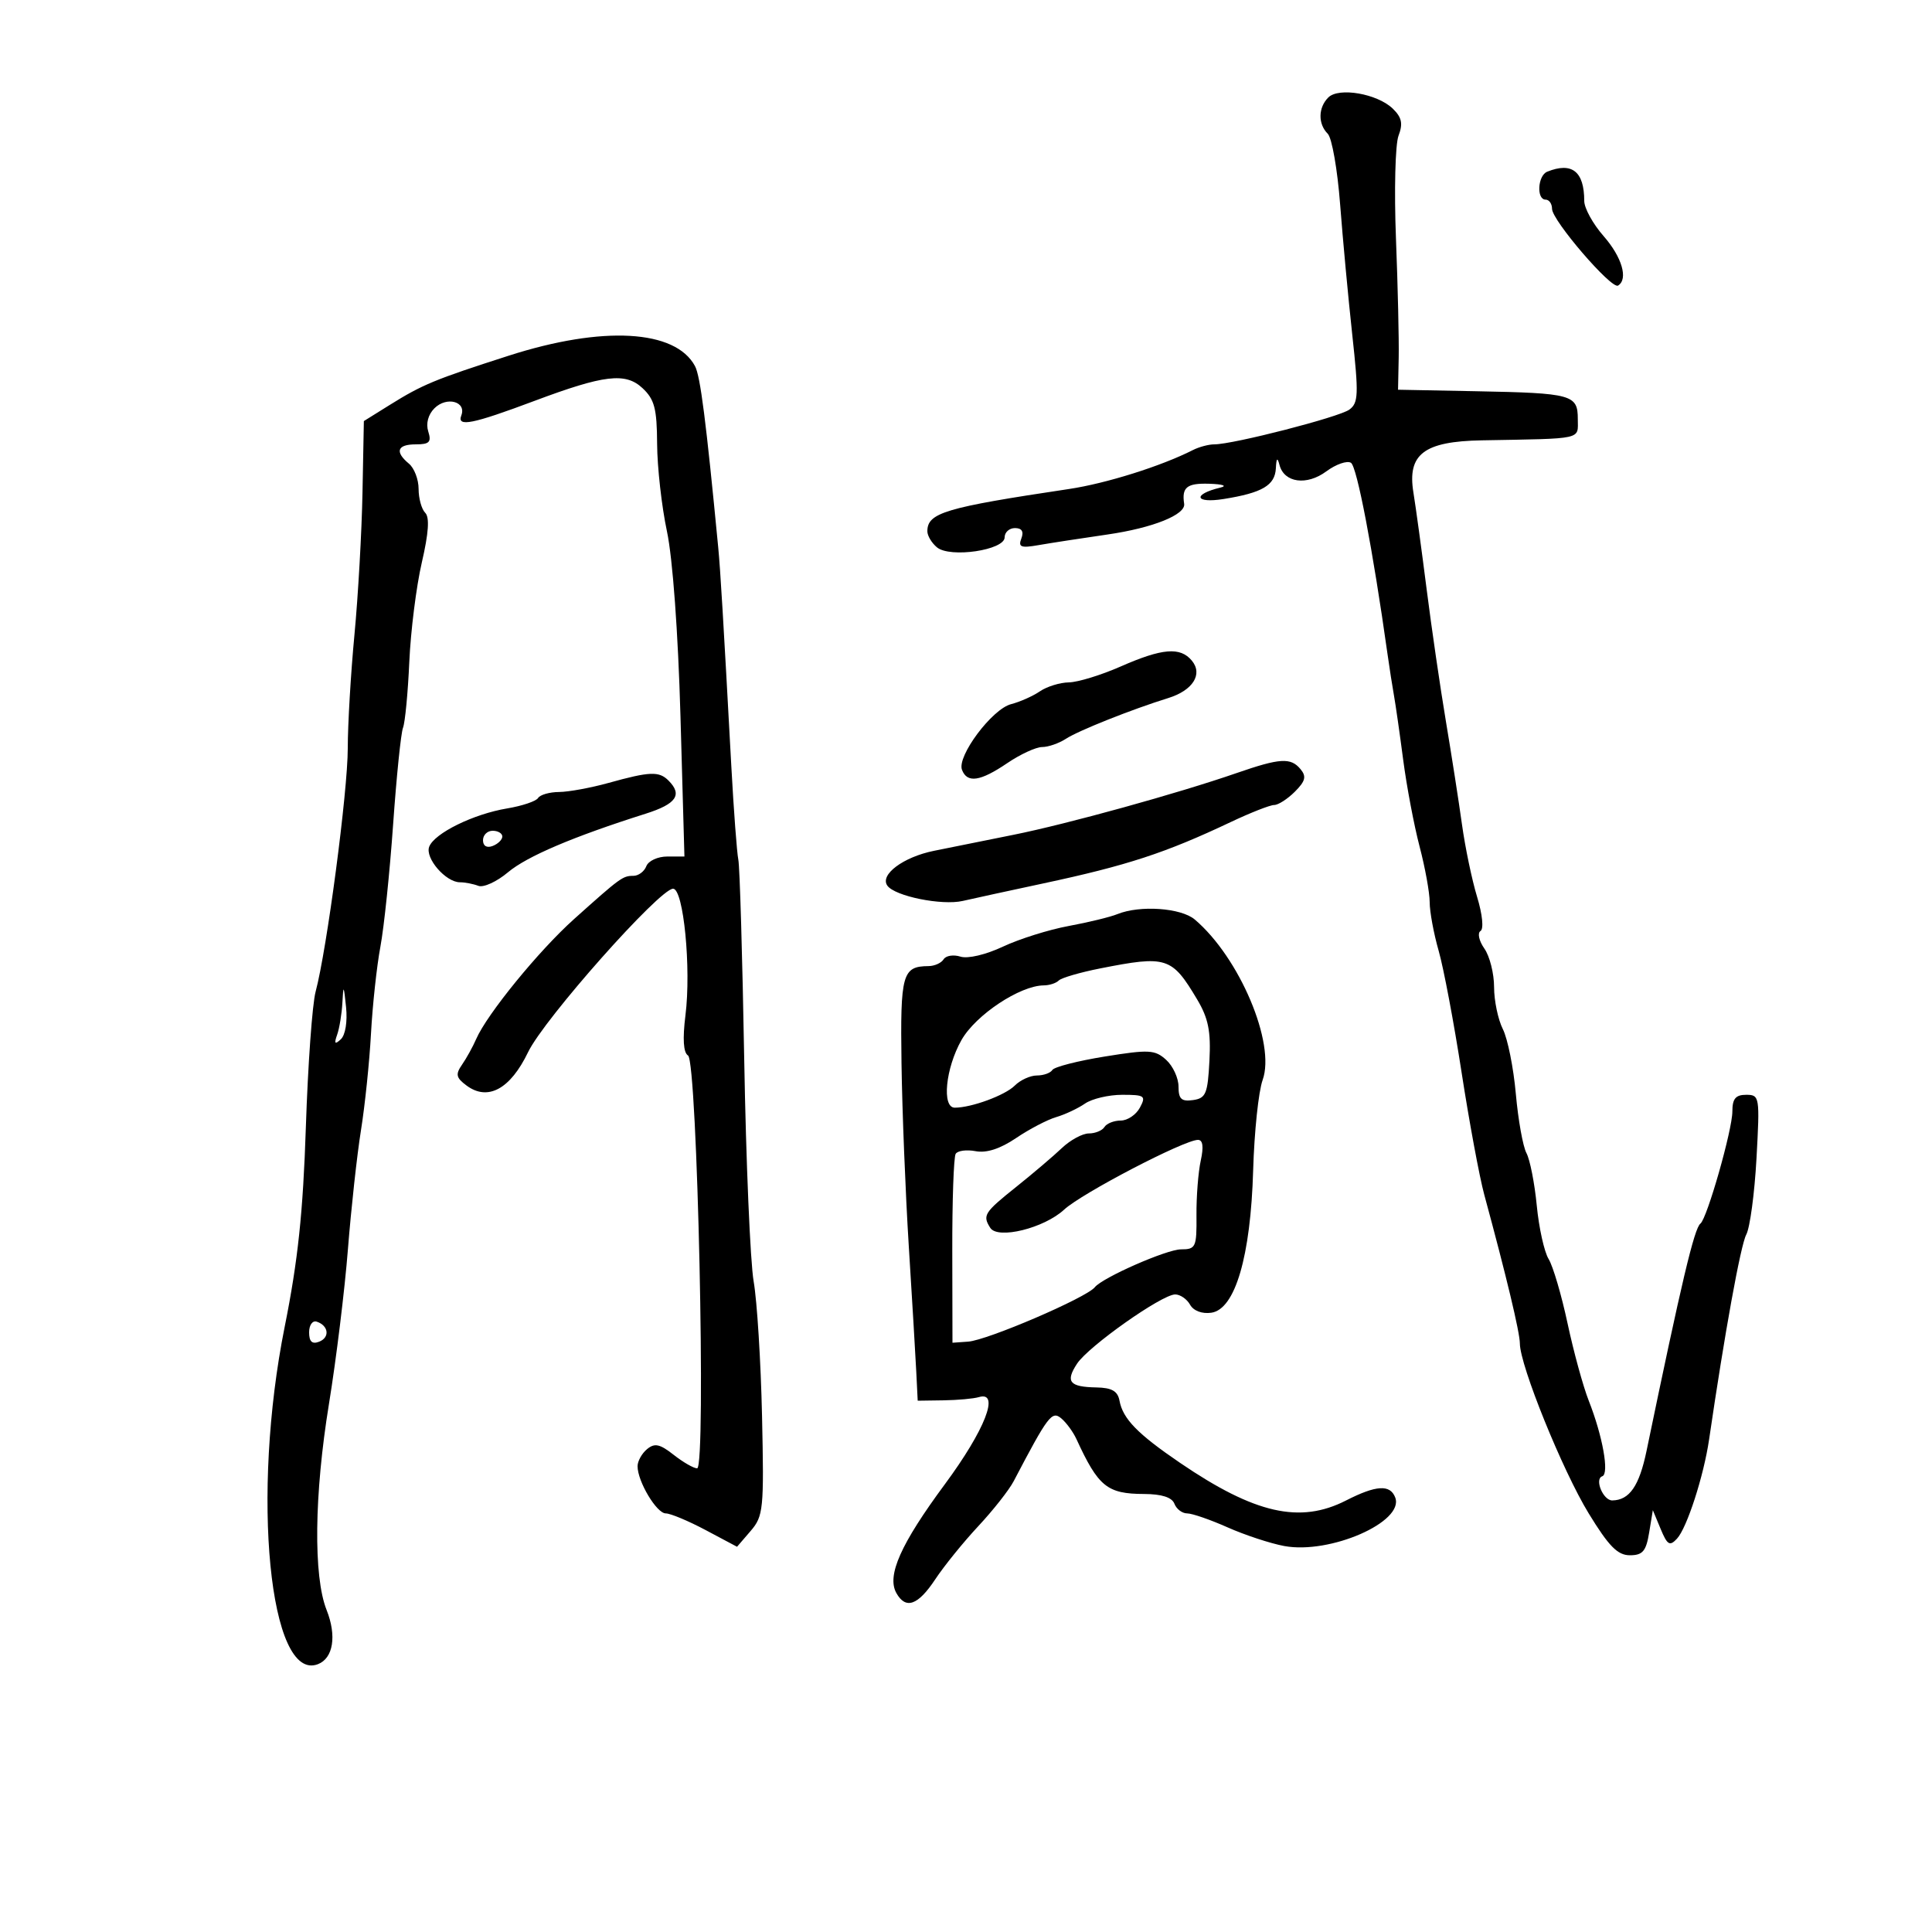 <svg xmlns="http://www.w3.org/2000/svg" width="300" height="300" viewBox="0 0 300 300" version="1.1">
	<path d="M 206.250 15.141 C 204.678 16.724, 204.644 19.244, 206.175 20.775 C 206.821 21.421, 207.684 26.348, 208.093 31.725 C 208.503 37.101, 209.351 46.211, 209.978 51.970 C 210.989 61.244, 210.937 62.573, 209.526 63.604 C 207.925 64.775, 191.502 69, 188.552 69 C 187.684 69, 186.191 69.397, 185.236 69.883 C 180.317 72.383, 171.784 75.066, 166 75.932 C 146.716 78.817, 144 79.628, 144 82.500 C 144 83.190, 144.671 84.312, 145.491 84.992 C 147.526 86.681, 156 85.428, 156 83.439 C 156 82.647, 156.723 82, 157.607 82 C 158.674 82, 159.006 82.542, 158.596 83.611 C 158.081 84.951, 158.525 85.126, 161.239 84.650 C 163.033 84.336, 167.873 83.591, 171.996 82.993 C 178.999 81.979, 184.134 79.920, 183.875 78.231 C 183.482 75.665, 184.298 75.009, 187.750 75.116 C 189.868 75.182, 190.630 75.441, 189.500 75.713 C 185.118 76.767, 185.522 78.202, 190 77.487 C 196.009 76.527, 197.977 75.370, 198.116 72.715 C 198.201 71.096, 198.353 70.959, 198.680 72.203 C 199.409 74.971, 202.903 75.448, 205.951 73.194 C 207.449 72.087, 209.170 71.487, 209.776 71.862 C 210.705 72.436, 213.162 85.288, 215.443 101.500 C 215.753 103.700, 216.208 106.625, 216.456 108 C 216.703 109.375, 217.348 113.875, 217.888 118 C 218.428 122.125, 219.575 128.182, 220.435 131.460 C 221.296 134.738, 222 138.624, 222 140.095 C 222 141.567, 222.627 144.960, 223.394 147.635 C 224.161 150.311, 225.762 158.800, 226.951 166.500 C 228.141 174.200, 229.726 182.750, 230.472 185.500 C 233.910 198.162, 236 206.898, 236.005 208.620 C 236.014 212.022, 242.638 228.374, 246.692 235 C 249.817 240.109, 251.185 241.500, 253.084 241.500 C 255.069 241.500, 255.603 240.875, 256.076 238 L 256.653 234.500 257.867 237.423 C 258.902 239.913, 259.278 240.136, 260.402 238.923 C 261.951 237.252, 264.558 229.192, 265.391 223.500 C 267.804 206.996, 270.280 193.346, 271.159 191.704 C 271.733 190.631, 272.447 185.309, 272.747 179.877 C 273.276 170.274, 273.231 170, 271.145 170 C 269.503 170, 269 170.608, 269 172.595 C 269 175.441, 265.080 189.199, 264.041 190 C 263.083 190.739, 261.115 199.040, 255.674 225.295 C 254.544 230.743, 253.019 232.949, 250.357 232.985 C 248.936 233.004, 247.546 229.651, 248.802 229.233 C 249.914 228.862, 248.860 222.977, 246.699 217.500 C 245.832 215.300, 244.352 209.900, 243.411 205.500 C 242.471 201.100, 241.147 196.600, 240.469 195.500 C 239.792 194.400, 238.964 190.667, 238.629 187.204 C 238.295 183.741, 237.573 180.071, 237.026 179.049 C 236.479 178.027, 235.737 173.885, 235.377 169.845 C 235.017 165.805, 234.110 161.285, 233.361 159.800 C 232.613 158.314, 232 155.377, 232 153.272 C 232 151.167, 231.320 148.474, 230.489 147.288 C 229.658 146.102, 229.390 144.877, 229.892 144.567 C 230.419 144.241, 230.193 141.993, 229.359 139.251 C 228.563 136.638, 227.507 131.575, 227.012 128 C 226.517 124.425, 225.394 117.225, 224.518 112 C 223.641 106.775, 222.296 97.550, 221.528 91.500 C 220.760 85.450, 219.836 78.694, 219.476 76.486 C 218.501 70.522, 221.101 68.538, 230.105 68.375 C 246.060 68.086, 245 68.321, 245 65.067 C 245 61.280, 244.119 61.038, 229.233 60.751 L 217.087 60.516 217.189 55.508 C 217.245 52.754, 217.053 44.427, 216.763 37.004 C 216.473 29.582, 216.653 22.414, 217.161 21.076 C 217.874 19.201, 217.675 18.240, 216.293 16.891 C 213.896 14.551, 207.877 13.501, 206.250 15.141 M 240.250 26.662 C 238.769 27.260, 238.553 31, 240 31 C 240.550 31, 241 31.642, 241 32.426 C 241 34.226, 250.238 44.967, 251.250 44.344 C 252.866 43.349, 251.859 39.910, 249 36.653 C 247.350 34.774, 246 32.320, 246 31.200 C 246 26.618, 244.092 25.112, 240.250 26.662 M 79 55.229 C 67.477 58.932, 65.618 59.702, 60.500 62.891 L 56.500 65.384 56.287 76.515 C 56.170 82.637, 55.608 92.563, 55.038 98.573 C 54.468 104.583, 54.001 112.513, 54.001 116.195 C 54 122.917, 50.758 147.453, 49.006 153.999 C 48.491 155.925, 47.810 165.375, 47.494 175 C 47.059 188.251, 46.262 195.778, 44.210 206 C 38.964 232.131, 41.833 261.304, 49.364 258.414 C 51.750 257.498, 52.308 254.007, 50.711 249.988 C 48.642 244.783, 48.790 232.054, 51.081 218 C 52.201 211.125, 53.526 200.325, 54.024 194 C 54.523 187.675, 55.435 179.350, 56.052 175.500 C 56.669 171.650, 57.369 164.900, 57.607 160.500 C 57.845 156.100, 58.503 150.025, 59.068 147 C 59.634 143.975, 60.523 135.425, 61.045 128 C 61.566 120.575, 62.257 113.825, 62.580 113 C 62.903 112.175, 63.342 107.574, 63.556 102.775 C 63.770 97.977, 64.644 91.036, 65.498 87.351 C 66.560 82.772, 66.727 80.327, 66.026 79.626 C 65.462 79.062, 65 77.395, 65 75.922 C 65 74.450, 64.325 72.685, 63.500 72 C 61.269 70.149, 61.678 69, 64.567 69 C 66.681 69, 67.022 68.646, 66.499 66.997 C 66.110 65.772, 66.483 64.374, 67.457 63.400 C 69.350 61.507, 72.466 62.344, 71.630 64.521 C 70.929 66.349, 73.352 65.864, 83 62.247 C 93.797 58.199, 97.120 57.804, 99.750 60.253 C 101.633 62.007, 102.006 63.421, 102.037 68.924 C 102.057 72.541, 102.743 78.650, 103.562 82.500 C 104.456 86.706, 105.295 98.182, 105.664 111.250 L 106.278 133 103.607 133 C 102.139 133, 100.678 133.675, 100.362 134.500 C 100.045 135.325, 99.140 136, 98.351 136 C 96.699 136, 96.343 136.259, 89.149 142.705 C 83.667 147.617, 75.623 157.475, 73.944 161.337 C 73.428 162.527, 72.441 164.314, 71.752 165.309 C 70.701 166.827, 70.812 167.349, 72.448 168.563 C 75.748 171.014, 79.242 169.118, 82 163.378 C 84.475 158.228, 102.421 138, 104.516 138 C 106.141 138, 107.349 150.361, 106.436 157.662 C 105.978 161.331, 106.115 163.453, 106.839 163.901 C 108.284 164.794, 109.674 228, 108.249 228 C 107.710 228, 106.070 227.056, 104.604 225.903 C 102.457 224.214, 101.653 224.043, 100.469 225.026 C 99.661 225.696, 99 226.887, 99 227.672 C 99 230.043, 101.961 235, 103.377 235 C 104.106 235, 106.895 236.166, 109.575 237.591 L 114.447 240.181 116.557 237.729 C 118.541 235.422, 118.647 234.362, 118.329 219.888 C 118.143 211.425, 117.558 202.025, 117.030 199 C 116.501 195.975, 115.841 180.450, 115.562 164.500 C 115.283 148.550, 114.872 134.600, 114.648 133.500 C 114.424 132.400, 113.935 125.875, 113.561 119 C 112.300 95.829, 111.862 88.515, 111.525 85 C 109.630 65.277, 108.749 58.400, 107.919 56.848 C 104.883 51.176, 93.580 50.543, 79 55.229 M 174 103.500 C 170.975 104.831, 167.363 105.938, 165.973 105.960 C 164.582 105.982, 162.557 106.608, 161.473 107.351 C 160.388 108.094, 158.375 108.989, 157 109.341 C 154.052 110.095, 148.568 117.431, 149.376 119.538 C 150.185 121.646, 152.210 121.347, 156.405 118.500 C 158.431 117.125, 160.869 116, 161.822 116 C 162.775 116, 164.443 115.421, 165.527 114.713 C 167.476 113.442, 175.775 110.139, 181.396 108.397 C 185.227 107.210, 186.819 104.692, 185.070 102.584 C 183.272 100.418, 180.479 100.650, 174 103.500 M 192 120.047 C 182.919 123.196, 165.722 127.953, 157.356 129.631 C 153.035 130.498, 147.481 131.617, 145.014 132.117 C 140.257 133.083, 136.588 135.823, 137.783 137.517 C 138.941 139.160, 146.247 140.643, 149.500 139.896 C 151.150 139.517, 156.775 138.293, 162 137.177 C 175.033 134.392, 180.978 132.447, 191.100 127.652 C 194.180 126.194, 197.217 125, 197.850 125 C 198.482 125, 199.930 124.070, 201.067 122.933 C 202.710 121.290, 202.890 120.572, 201.944 119.433 C 200.423 117.600, 198.762 117.703, 192 120.047 M 94.500 121.570 C 91.750 122.335, 88.289 122.970, 86.809 122.981 C 85.329 122.991, 83.864 123.411, 83.554 123.913 C 83.243 124.415, 81.079 125.144, 78.745 125.533 C 73.512 126.404, 67.450 129.384, 66.646 131.480 C 65.970 133.242, 69.219 137, 71.418 137 C 72.198 137, 73.485 137.249, 74.278 137.553 C 75.071 137.858, 77.140 136.912, 78.876 135.451 C 81.822 132.972, 89.002 129.916, 100.250 126.354 C 105.032 124.839, 106.014 123.414, 103.800 121.200 C 102.331 119.731, 100.906 119.788, 94.500 121.570 M 75 130.469 C 75 131.363, 75.586 131.712, 76.500 131.362 C 77.325 131.045, 78 130.384, 78 129.893 C 78 129.402, 77.325 129, 76.500 129 C 75.675 129, 75 129.661, 75 130.469 M 173.500 141.948 C 172.400 142.396, 168.995 143.224, 165.933 143.790 C 162.871 144.355, 158.283 145.797, 155.737 146.993 C 153.068 148.248, 150.275 148.905, 149.138 148.544 C 148.055 148.200, 146.879 148.387, 146.525 148.959 C 146.171 149.532, 145.121 150.007, 144.191 150.015 C 140.110 150.052, 139.787 151.212, 139.985 165.122 C 140.090 172.480, 140.599 185.250, 141.116 193.500 C 141.633 201.750, 142.156 210.525, 142.278 213 L 142.500 217.500 146.500 217.443 C 148.700 217.412, 151.175 217.187, 152 216.943 C 155.327 215.960, 152.955 222.036, 146.719 230.470 C 139.863 239.741, 137.670 244.659, 139.185 247.365 C 140.638 249.962, 142.542 249.290, 145.225 245.236 C 146.595 243.166, 149.601 239.454, 151.905 236.986 C 154.209 234.519, 156.684 231.375, 157.404 230 C 162.729 219.836, 163.335 219.033, 164.778 220.231 C 165.565 220.884, 166.631 222.336, 167.147 223.459 C 170.549 230.855, 171.913 231.964, 177.643 231.985 C 180.392 231.995, 181.980 232.505, 182.362 233.500 C 182.678 234.325, 183.569 235, 184.341 235 C 185.114 235, 187.940 235.976, 190.623 237.170 C 193.305 238.363, 197.263 239.666, 199.418 240.066 C 206.516 241.383, 218.103 236.316, 216.650 232.530 C 215.860 230.471, 213.696 230.604, 209 233 C 201.852 236.646, 194.847 235.057, 183.243 227.154 C 176.635 222.654, 174.359 220.318, 173.835 217.500 C 173.558 216.009, 172.646 215.485, 170.255 215.441 C 166.060 215.363, 165.403 214.560, 167.241 211.755 C 169.015 209.048, 180.419 201, 182.482 201 C 183.262 201, 184.301 201.716, 184.791 202.590 C 185.325 203.545, 186.645 204.045, 188.090 203.840 C 191.790 203.318, 194.203 195.102, 194.590 181.705 C 194.762 175.768, 195.423 169.468, 196.060 167.705 C 198.112 162.019, 192.469 148.669, 185.525 142.783 C 183.385 140.969, 176.999 140.526, 173.500 141.948 M 170.825 150.378 C 167.703 150.995, 164.816 151.838, 164.408 152.250 C 164 152.662, 162.954 153.005, 162.083 153.010 C 158.378 153.035, 151.506 157.597, 149.297 161.500 C 146.821 165.874, 146.214 172, 148.257 172 C 150.852 172, 156.061 170.082, 157.574 168.569 C 158.437 167.706, 159.984 167, 161.012 167 C 162.041 167, 163.121 166.614, 163.412 166.142 C 163.704 165.670, 167.365 164.732, 171.549 164.057 C 178.425 162.947, 179.339 162.997, 181.077 164.570 C 182.135 165.527, 183 167.397, 183 168.725 C 183 170.657, 183.450 171.075, 185.250 170.820 C 187.246 170.536, 187.534 169.845, 187.801 164.701 C 188.038 160.141, 187.632 158.112, 185.898 155.201 C 181.958 148.586, 181.168 148.334, 170.825 150.378 M 53.168 155.668 C 53.076 157.411, 52.709 159.661, 52.353 160.668 C 51.858 162.069, 51.992 162.237, 52.921 161.382 C 53.629 160.730, 53.970 158.644, 53.736 156.382 C 53.381 152.934, 53.317 152.854, 53.168 155.668 M 168.473 171.365 C 167.388 172.116, 165.375 173.061, 164 173.465 C 162.625 173.869, 159.822 175.334, 157.772 176.721 C 155.310 178.386, 153.180 179.076, 151.498 178.755 C 150.098 178.487, 148.702 178.673, 148.397 179.167 C 148.091 179.662, 147.854 186.464, 147.870 194.283 L 147.899 208.500 150.334 208.328 C 153.319 208.116, 168.676 201.520, 170 199.881 C 171.220 198.371, 181.168 194, 183.385 194 C 185.682 194, 185.833 193.670, 185.788 188.728 C 185.762 185.828, 186.060 182.003, 186.450 180.228 C 186.925 178.065, 186.783 177, 186.020 177 C 183.890 177, 167.973 185.296, 165.236 187.832 C 162.124 190.717, 154.933 192.490, 153.769 190.661 C 152.539 188.727, 152.822 188.276, 157.750 184.338 C 160.363 182.250, 163.574 179.520, 164.886 178.271 C 166.199 177.022, 168.085 176, 169.077 176 C 170.070 176, 171.160 175.550, 171.500 175 C 171.840 174.450, 172.976 174, 174.024 174 C 175.072 174, 176.411 173.100, 177 172 C 177.983 170.163, 177.760 170, 174.258 170 C 172.161 170, 169.557 170.614, 168.473 171.365 M 48 206.885 C 48 208.323, 48.461 208.760, 49.542 208.345 C 51.249 207.690, 51.039 205.846, 49.188 205.229 C 48.528 205.009, 48 205.746, 48 206.885" stroke="none" fill="black" fill-rule="evenodd"/>
</svg>